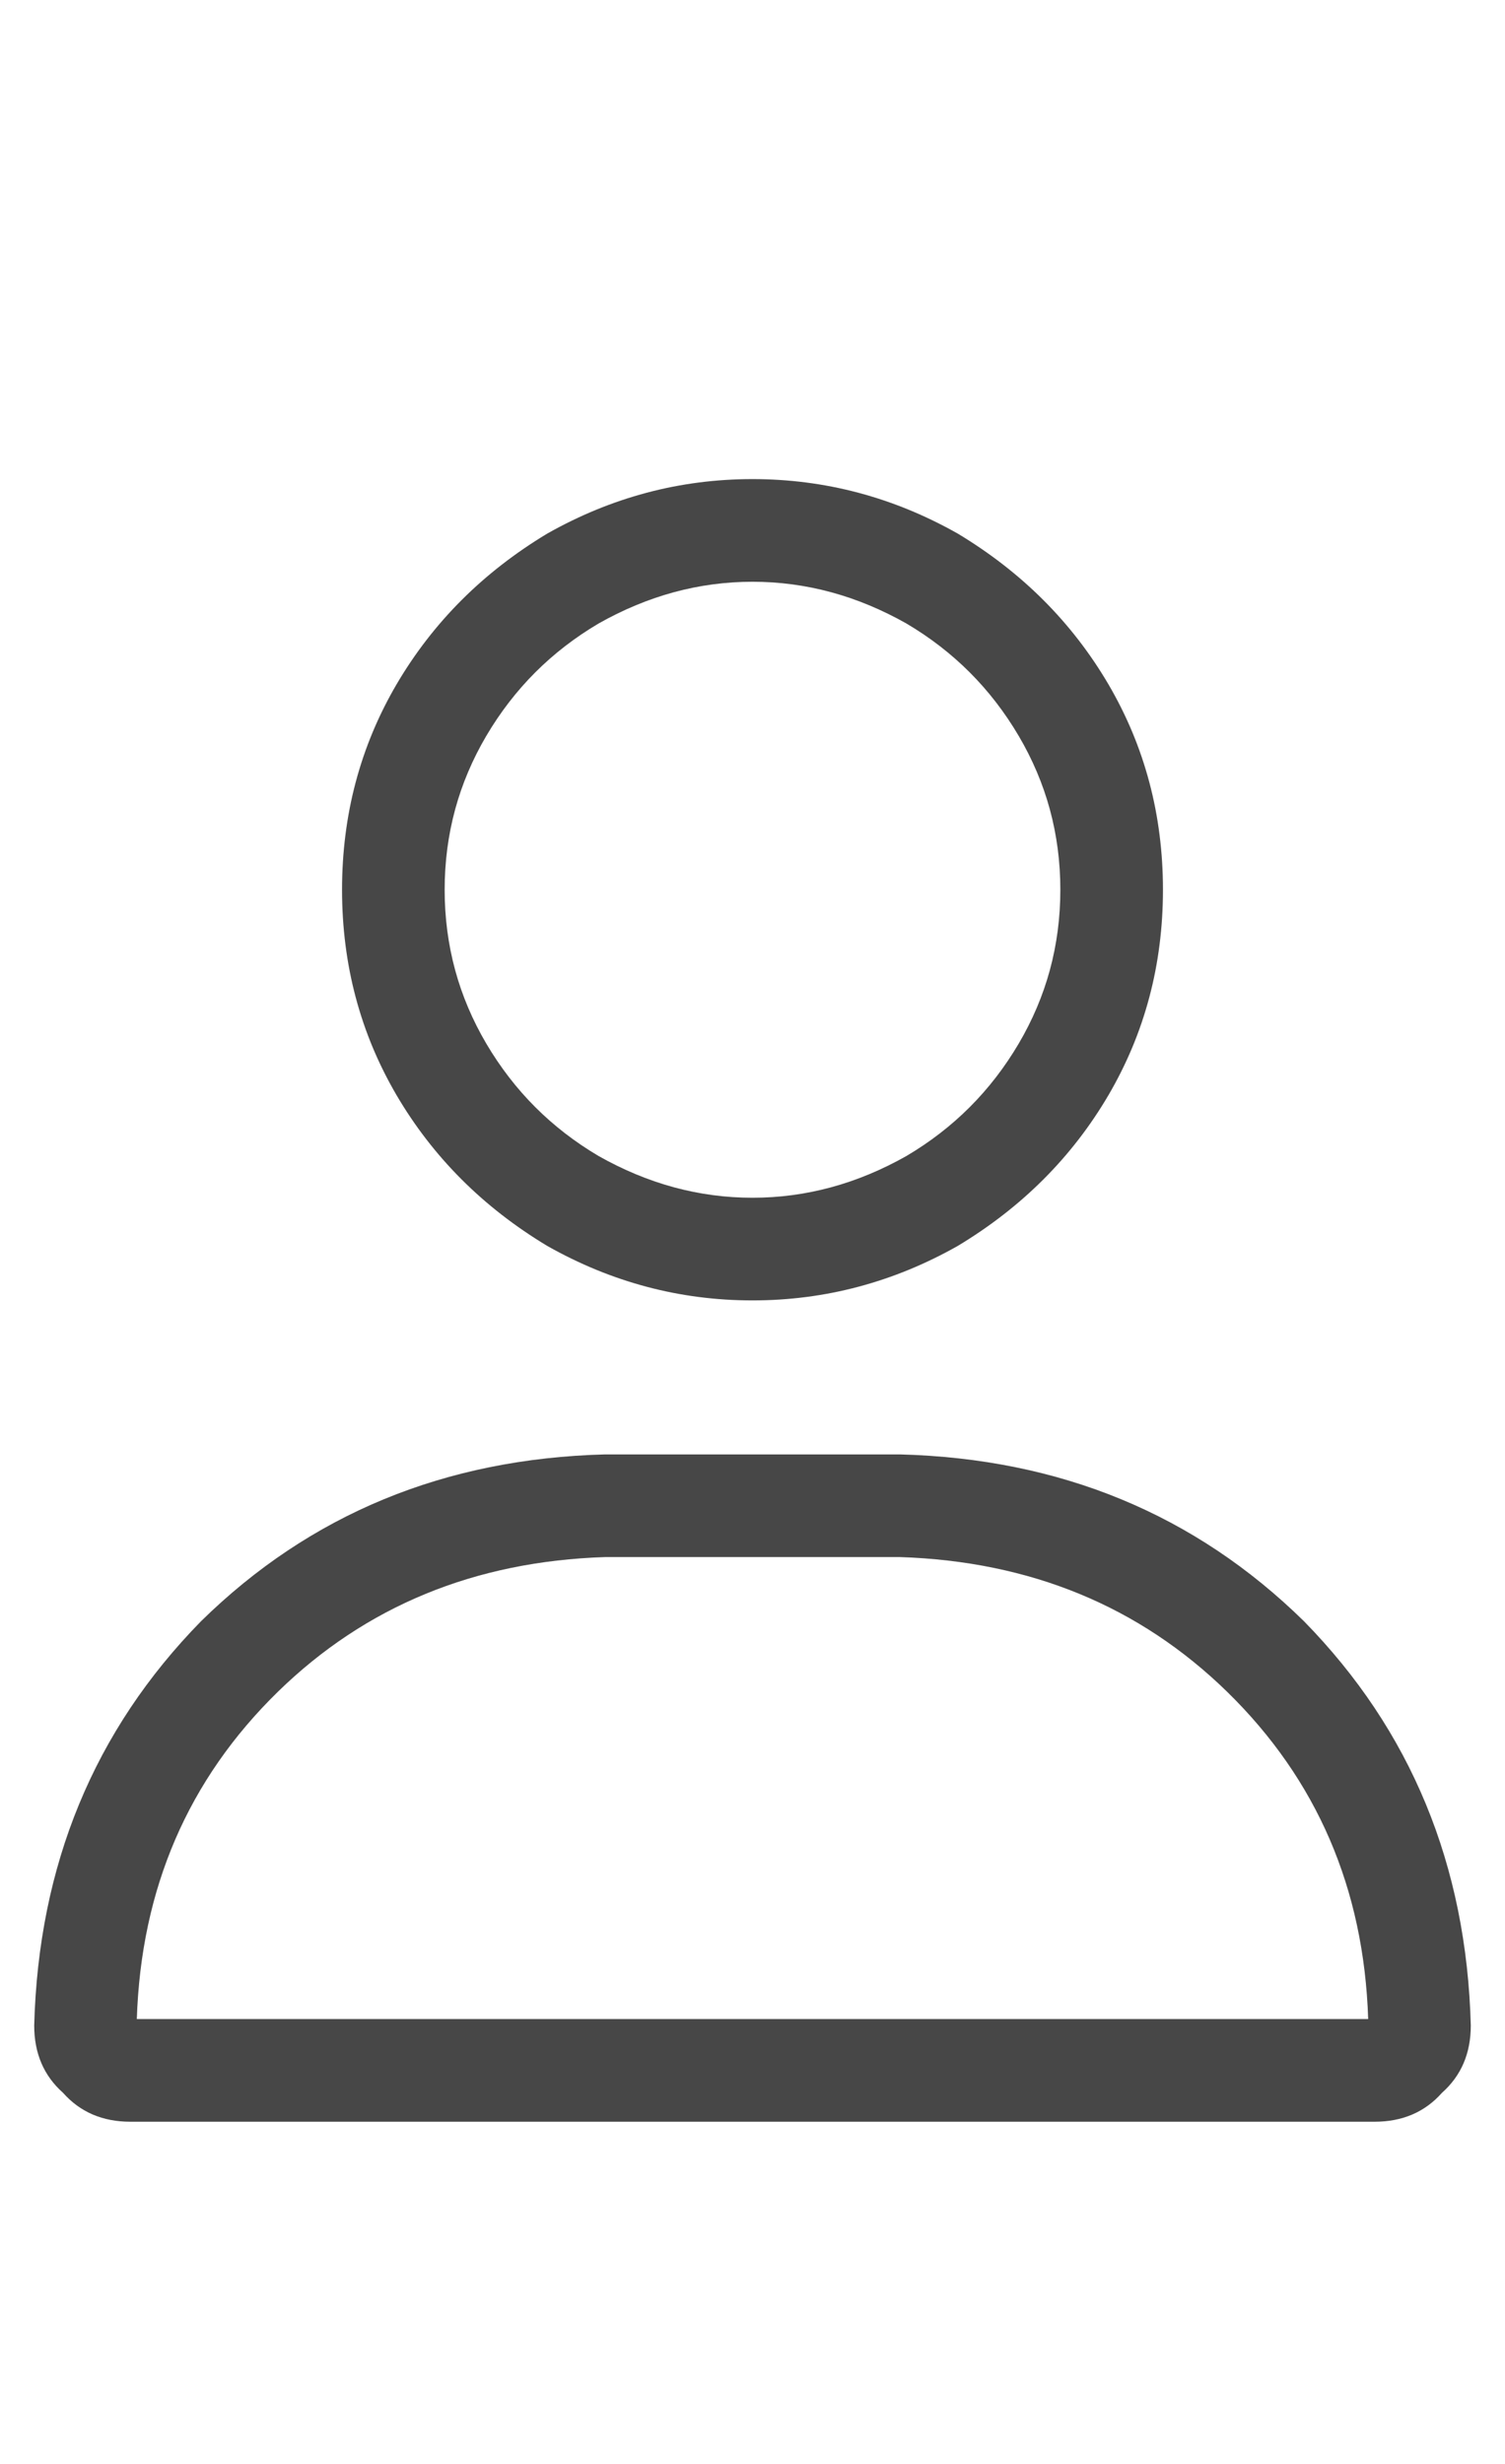 <svg width="11" height="18" viewBox="0 0 11 18" fill="none" xmlns="http://www.w3.org/2000/svg">
<g id="label-paired / caption / user-caption / regular" clip-path="url(#clip0_1731_1753)">
<path id="icon" d="M7.75 6.5C7.75 6.094 7.648 5.719 7.445 5.375C7.242 5.031 6.969 4.758 6.625 4.555C6.266 4.352 5.891 4.25 5.5 4.25C5.109 4.25 4.734 4.352 4.375 4.555C4.031 4.758 3.758 5.031 3.555 5.375C3.352 5.719 3.25 6.094 3.25 6.5C3.25 6.906 3.352 7.281 3.555 7.625C3.758 7.969 4.031 8.242 4.375 8.445C4.734 8.648 5.109 8.75 5.5 8.75C5.891 8.75 6.266 8.648 6.625 8.445C6.969 8.242 7.242 7.969 7.445 7.625C7.648 7.281 7.75 6.906 7.75 6.5ZM2.5 6.5C2.5 5.953 2.633 5.453 2.898 5C3.164 4.547 3.531 4.18 4 3.898C4.469 3.633 4.969 3.5 5.5 3.5C6.031 3.5 6.531 3.633 7 3.898C7.469 4.18 7.836 4.547 8.102 5C8.367 5.453 8.5 5.953 8.5 6.5C8.5 7.047 8.367 7.547 8.102 8C7.836 8.453 7.469 8.82 7 9.102C6.531 9.367 6.031 9.5 5.5 9.5C4.969 9.5 4.469 9.367 4 9.102C3.531 8.82 3.164 8.453 2.898 8C2.633 7.547 2.5 7.047 2.5 6.5ZM1 14.75H10C9.969 13.797 9.625 13 8.969 12.359C8.328 11.734 7.531 11.406 6.578 11.375H4.422C3.469 11.406 2.672 11.734 2.031 12.359C1.375 13 1.031 13.797 1 14.75ZM0.25 14.797C0.281 13.625 0.688 12.641 1.469 11.844C2.266 11.062 3.25 10.656 4.422 10.625H6.578C7.75 10.656 8.734 11.062 9.531 11.844C10.312 12.641 10.719 13.625 10.75 14.797C10.75 15 10.68 15.164 10.539 15.289C10.414 15.43 10.25 15.5 10.047 15.5H0.953C0.75 15.5 0.586 15.43 0.461 15.289C0.32 15.164 0.25 15 0.25 14.797Z" fill="black" fill-opacity="0.72"/>
</g>
<defs>
<clipPath id="clip0_1731_1753">
<rect width="11" height="18" fill="white"/>
</clipPath>
</defs>
</svg>

